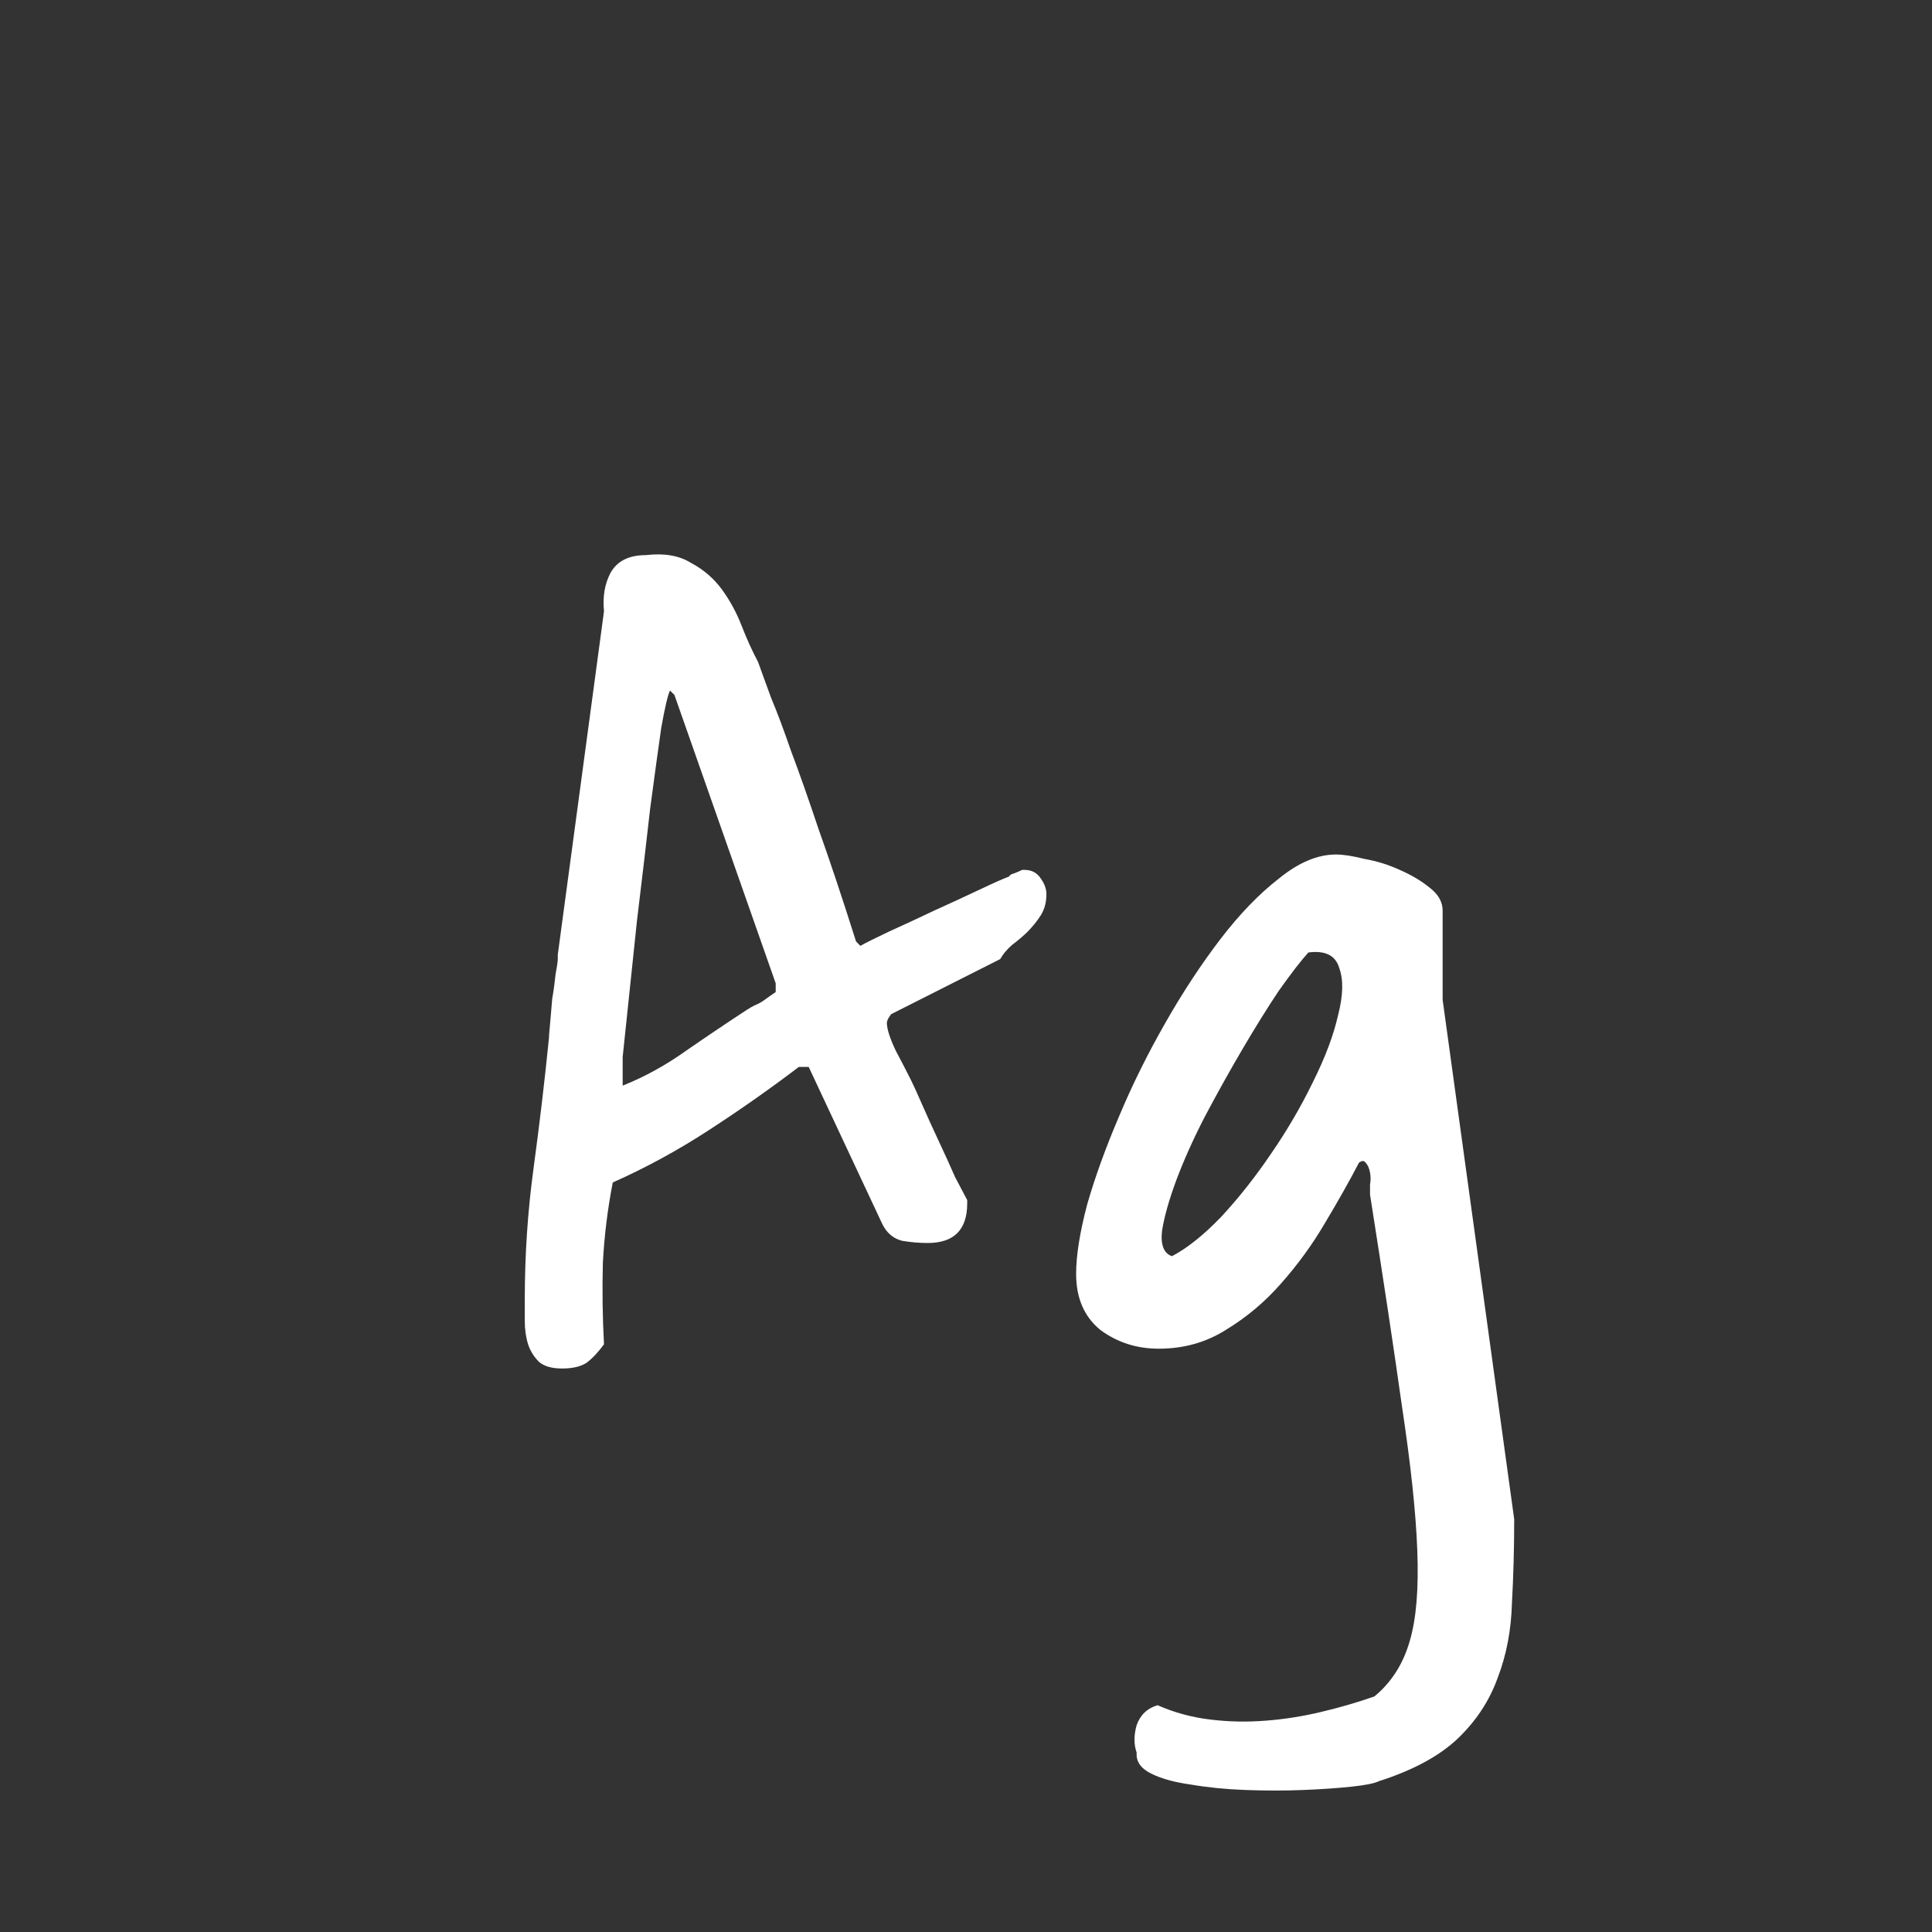 <svg width="24" height="24" viewBox="0 0 24 24" fill="none" xmlns="http://www.w3.org/2000/svg">
<rect x="0" y="0" width="24" height="24" fill="#333333" stroke="none"/>
<path d="M6.519 16.139C6.519 15.592 6.555 15.049 6.628 14.512C6.701 13.974 6.765 13.436 6.819 12.898C6.819 12.871 6.824 12.812 6.833 12.721C6.842 12.62 6.851 12.515 6.86 12.406C6.879 12.297 6.892 12.197 6.901 12.105C6.92 12.005 6.929 11.941 6.929 11.914V11.859L7.503 7.594C7.485 7.411 7.512 7.252 7.585 7.115C7.667 6.969 7.813 6.896 8.022 6.896C8.25 6.869 8.437 6.901 8.583 6.992C8.738 7.074 8.866 7.184 8.966 7.32C9.066 7.457 9.148 7.607 9.212 7.771C9.276 7.936 9.344 8.086 9.417 8.223C9.463 8.35 9.517 8.501 9.581 8.674C9.654 8.847 9.736 9.066 9.827 9.33C9.927 9.594 10.041 9.918 10.169 10.301C10.306 10.684 10.461 11.148 10.634 11.695L10.688 11.75C10.752 11.713 10.871 11.654 11.044 11.572C11.226 11.49 11.413 11.403 11.604 11.312C11.805 11.221 11.992 11.135 12.165 11.053C12.338 10.971 12.461 10.916 12.534 10.889C12.543 10.87 12.566 10.857 12.602 10.848C12.648 10.829 12.68 10.816 12.698 10.806H12.726C12.817 10.806 12.885 10.843 12.931 10.916C12.976 10.98 12.999 11.043 12.999 11.107C12.999 11.208 12.976 11.294 12.931 11.367C12.885 11.44 12.83 11.508 12.767 11.572C12.712 11.627 12.648 11.681 12.575 11.736C12.511 11.791 12.461 11.85 12.425 11.914L11.071 12.598C11.035 12.643 11.017 12.68 11.017 12.707C11.017 12.78 11.053 12.894 11.126 13.049C11.208 13.204 11.272 13.327 11.317 13.418C11.345 13.473 11.39 13.573 11.454 13.719C11.518 13.864 11.586 14.015 11.659 14.17C11.732 14.325 11.8 14.475 11.864 14.621C11.937 14.758 11.987 14.853 12.015 14.908V14.949C12.015 15.277 11.851 15.441 11.523 15.441C11.422 15.441 11.317 15.432 11.208 15.414C11.099 15.387 11.017 15.318 10.962 15.209L10.046 13.254H9.923C9.576 13.518 9.207 13.778 8.815 14.033C8.424 14.288 8.022 14.507 7.612 14.689C7.548 15.018 7.507 15.35 7.489 15.687C7.48 16.025 7.485 16.362 7.503 16.699C7.43 16.799 7.357 16.877 7.284 16.931C7.211 16.977 7.111 17 6.983 17C6.856 17 6.76 16.973 6.696 16.918C6.632 16.854 6.587 16.781 6.56 16.699C6.532 16.608 6.519 16.512 6.519 16.412C6.519 16.312 6.519 16.221 6.519 16.139ZM7.735 13.486C8.009 13.377 8.273 13.231 8.528 13.049C8.793 12.866 9.043 12.698 9.28 12.543C9.308 12.525 9.34 12.506 9.376 12.488C9.422 12.47 9.463 12.447 9.499 12.42C9.535 12.393 9.581 12.361 9.636 12.324V12.215L8.378 8.633L8.323 8.578C8.296 8.633 8.259 8.788 8.214 9.043C8.177 9.298 8.132 9.631 8.077 10.041C8.032 10.442 7.977 10.907 7.913 11.435C7.858 11.964 7.799 12.529 7.735 13.131V13.486ZM14.12 21.771C14.084 21.671 14.084 21.557 14.12 21.43C14.166 21.302 14.252 21.22 14.38 21.183C14.589 21.275 14.808 21.334 15.036 21.361C15.264 21.389 15.492 21.393 15.72 21.375C15.957 21.357 16.189 21.32 16.417 21.265C16.645 21.211 16.864 21.147 17.073 21.074C17.283 20.901 17.429 20.673 17.511 20.39C17.593 20.117 17.625 19.739 17.606 19.256C17.588 18.782 17.524 18.185 17.415 17.465C17.315 16.754 17.183 15.879 17.019 14.84C17.019 14.812 17.019 14.771 17.019 14.717C17.028 14.662 17.028 14.612 17.019 14.566C17.009 14.512 16.991 14.471 16.964 14.443C16.946 14.416 16.918 14.416 16.882 14.443C16.763 14.671 16.622 14.922 16.458 15.195C16.303 15.46 16.121 15.71 15.911 15.947C15.711 16.175 15.483 16.366 15.227 16.521C14.981 16.676 14.704 16.754 14.394 16.754C14.12 16.754 13.879 16.676 13.669 16.521C13.468 16.357 13.368 16.125 13.368 15.824C13.368 15.596 13.414 15.309 13.505 14.963C13.605 14.616 13.737 14.252 13.901 13.869C14.065 13.477 14.257 13.09 14.476 12.707C14.694 12.324 14.922 11.978 15.159 11.668C15.396 11.358 15.638 11.107 15.884 10.916C16.13 10.715 16.367 10.615 16.595 10.615C16.686 10.615 16.804 10.633 16.95 10.67C17.105 10.697 17.251 10.743 17.388 10.806C17.534 10.87 17.657 10.943 17.757 11.025C17.866 11.107 17.921 11.203 17.921 11.312V12.42L18.81 18.873C18.81 19.238 18.8 19.584 18.782 19.912C18.773 20.249 18.714 20.559 18.605 20.842C18.504 21.124 18.34 21.375 18.112 21.594C17.884 21.812 17.556 21.99 17.128 22.127C17.073 22.154 16.959 22.177 16.786 22.195C16.613 22.213 16.412 22.227 16.185 22.236C15.966 22.245 15.729 22.245 15.474 22.236C15.227 22.227 15 22.204 14.79 22.168C14.589 22.14 14.425 22.095 14.298 22.031C14.17 21.967 14.111 21.881 14.12 21.771ZM16.253 11.832C16.162 11.932 16.039 12.092 15.884 12.31C15.738 12.529 15.588 12.771 15.433 13.035C15.278 13.299 15.123 13.577 14.968 13.869C14.822 14.152 14.704 14.416 14.612 14.662C14.521 14.908 14.462 15.118 14.435 15.291C14.416 15.464 14.457 15.569 14.558 15.605C14.749 15.505 14.954 15.341 15.173 15.113C15.392 14.876 15.597 14.616 15.788 14.334C15.989 14.042 16.162 13.746 16.308 13.445C16.463 13.135 16.567 12.857 16.622 12.611C16.686 12.365 16.69 12.169 16.636 12.023C16.59 11.868 16.463 11.805 16.253 11.832Z" fill="white"/>
</svg>
